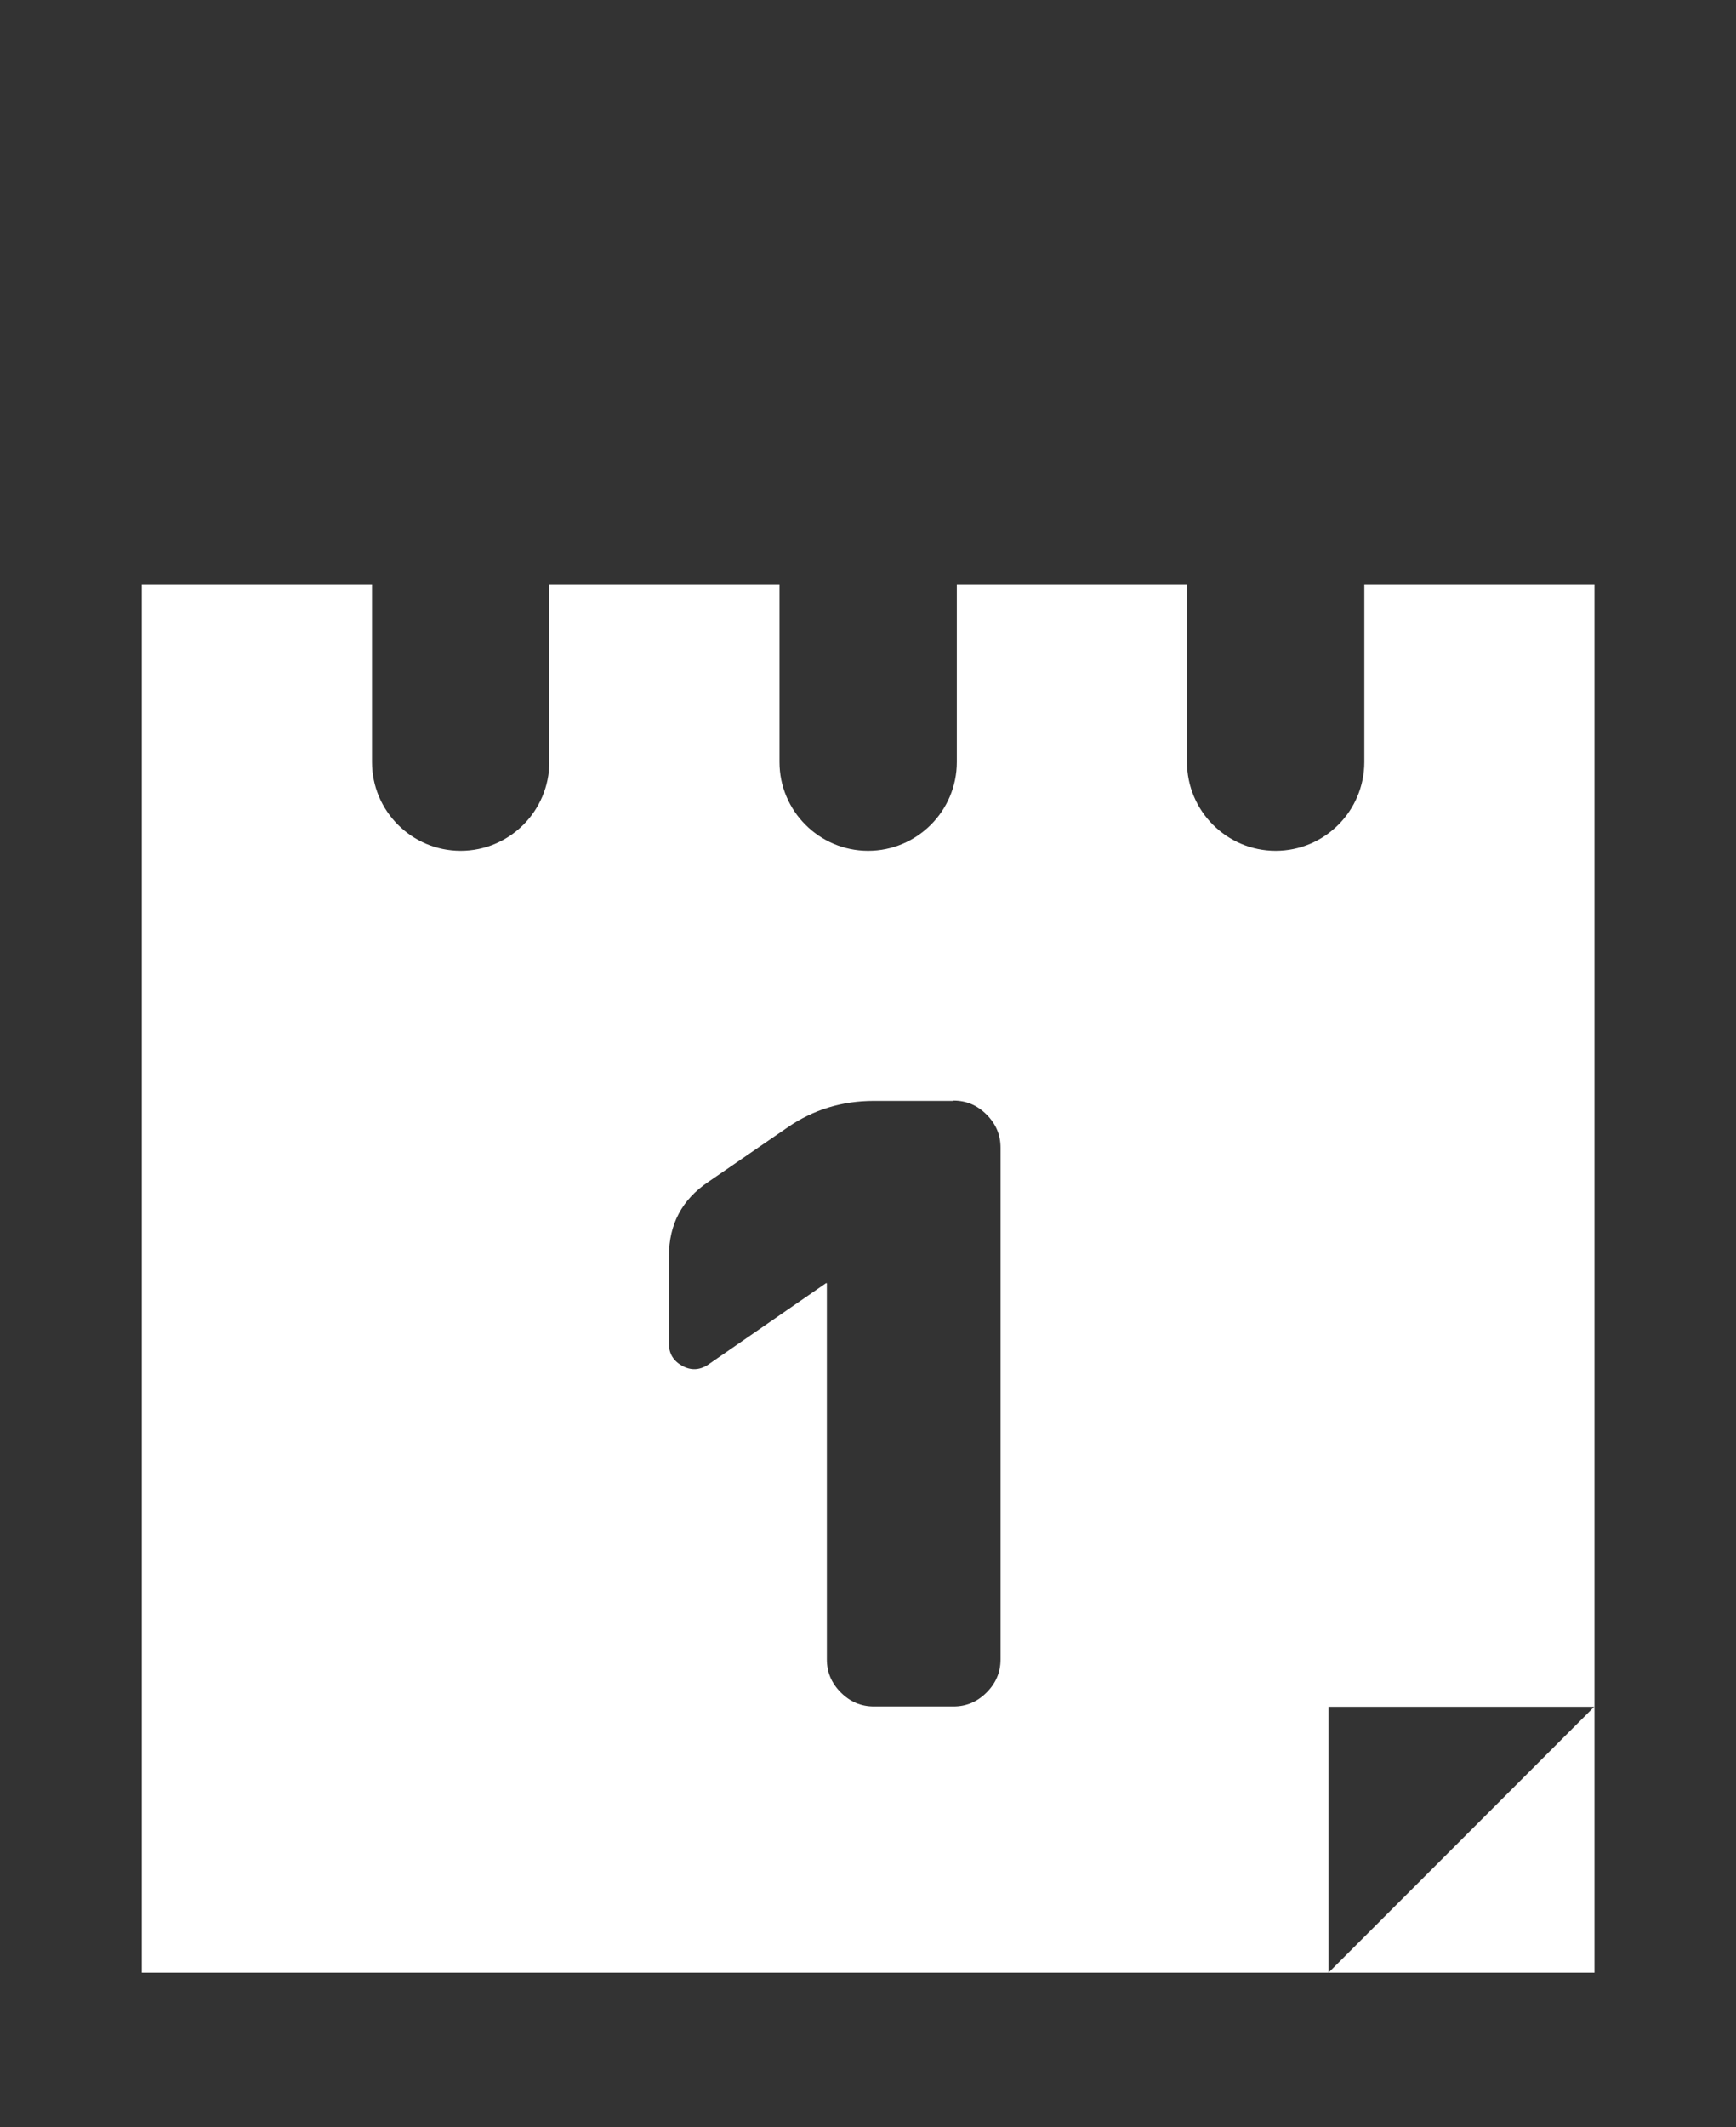 <svg id="_イヤー_2" xmlns="http://www.w3.org/2000/svg" width="57.17" height="70"><defs><style>.cls-1{fill:#333}</style></defs><g id="_イヤー_1-2"><path class="cls-1" d="M0 0v70h57.17V0H0zm52.5 64.92H4.67V19.25h7.58v5.83c0 1.61 1.31 2.92 2.92 2.92s2.92-1.31 2.92-2.92v-5.83h7.58v5.83c0 1.61 1.31 2.92 2.92 2.92s2.92-1.31 2.92-2.92v-5.83h7.58v5.83c0 1.61 1.31 2.92 2.92 2.92s2.92-1.31 2.92-2.92v-5.83h7.58v45.67z"/><path class="cls-1" d="M31.4 36.22c.42 0 .78.15 1.09.46.31.31.46.67.46 1.09v16.84c0 .42-.15.78-.46 1.09-.31.31-.67.46-1.09.46h-2.62c-.42 0-.78-.15-1.09-.46s-.46-.67-.46-1.09V42.23h-.03l-3.88 2.68c-.27.18-.56.2-.85.04-.29-.16-.44-.4-.44-.72v-2.9c0-1.04.43-1.85 1.29-2.43l2.62-1.8c.84-.58 1.79-.87 2.84-.87h2.62zm12.35 28.7v-8.75h8.75l-8.75 8.75z"/></g></svg>